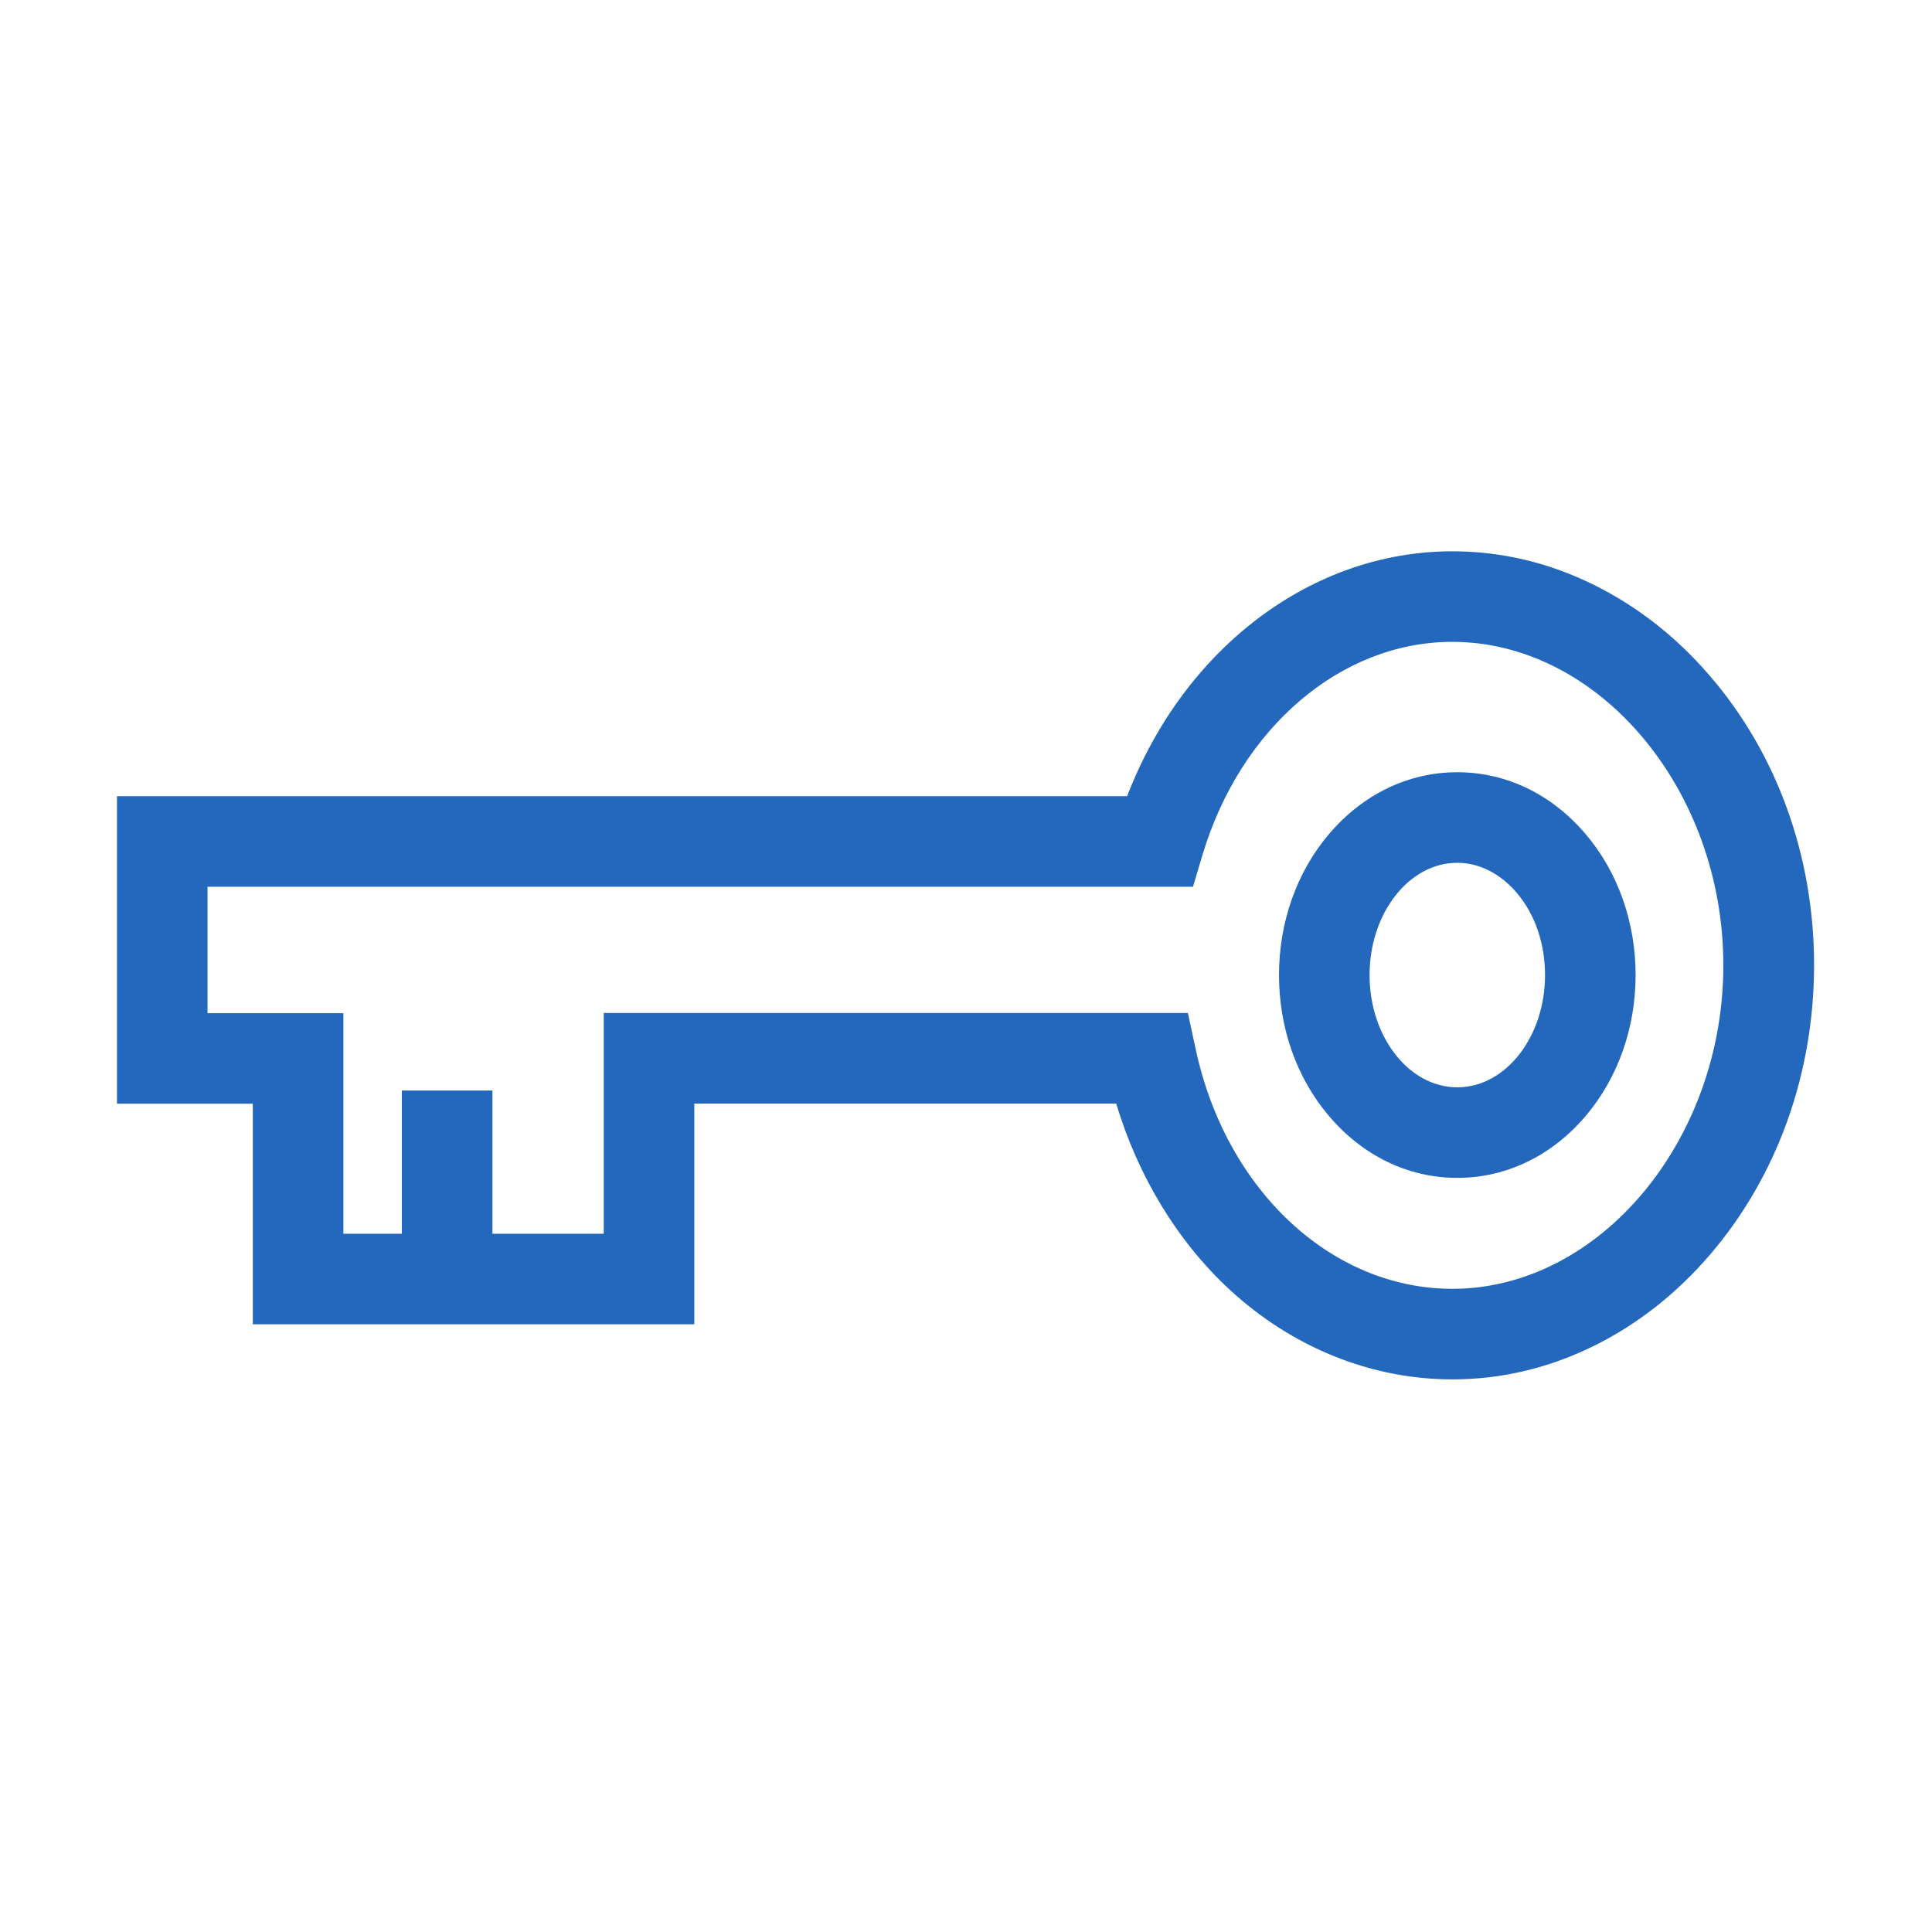 <?xml version="1.0" encoding="utf-8"?>
<!-- Generator: Adobe Illustrator 22.0.0, SVG Export Plug-In . SVG Version: 6.00 Build 0)  -->
<svg version="1.1" id="Ebene_1" xmlns="http://www.w3.org/2000/svg" xmlns:xlink="http://www.w3.org/1999/xlink" x="0px" y="0px"
	 viewBox="0 0 1024 1024" style="enable-background:new 0 0 1024 1024;" xml:space="preserve">
<style type="text/css">
	.st0{display:none;}
	.st1{fill:#2368BC;}
</style>
<g id="HG" class="st0">
</g>
<g>
	<path class="st1" d="M840.6,442.3c-18-21.3-42.2-33-68.2-33s-50.2,11.7-68.2,33c-17,20.1-26.3,46.6-26.3,74.5
		c0,28,9.3,54.4,26.3,74.5c18,21.3,42.2,33,68.2,33s50.2-11.7,68.2-33c17-20.1,26.3-46.6,26.3-74.5
		C866.9,488.8,857.6,462.4,840.6,442.3z M772.4,576.3c-25.6,0-46.5-26.7-46.5-59.5c0-32.8,20.9-59.5,46.5-59.5
		c11.6,0,22.8,5.7,31.5,15.9c9.7,11.4,15,26.9,15,43.6C818.9,549.6,798,576.3,772.4,576.3z"/>
	<path class="st1" d="M905.9,357.8c-17.6-20.4-38.1-36.4-60.9-47.7c-23.9-11.9-49.3-17.9-75.2-17.9c-74.8,0-142.3,51.5-172.4,129.8
		H62v163h72v116.9h234v-117h223.6c11.6,38.6,32.5,73.1,60.1,98.6c33.2,30.7,75.1,47.6,118.1,47.6c26,0,51.3-6,75.3-17.9
		c22.8-11.3,43.3-27.4,60.9-47.8c35.8-41.5,55.5-96.2,55.5-153.9C961.5,453.8,941.8,399.2,905.9,357.8z M769.8,683.1
		c-64.1,0-120.1-52.3-136.1-127.2l-4.1-19H320v117h-59V578h-48v75.9h-31V537h-72v-67h522.3l5.1-17.1
		c20.3-67.4,73.5-112.7,132.3-112.7c77.9,0,143.7,78.4,143.7,171.3C913.5,604.5,847.7,683.1,769.8,683.1z"/>
</g>
</svg>
